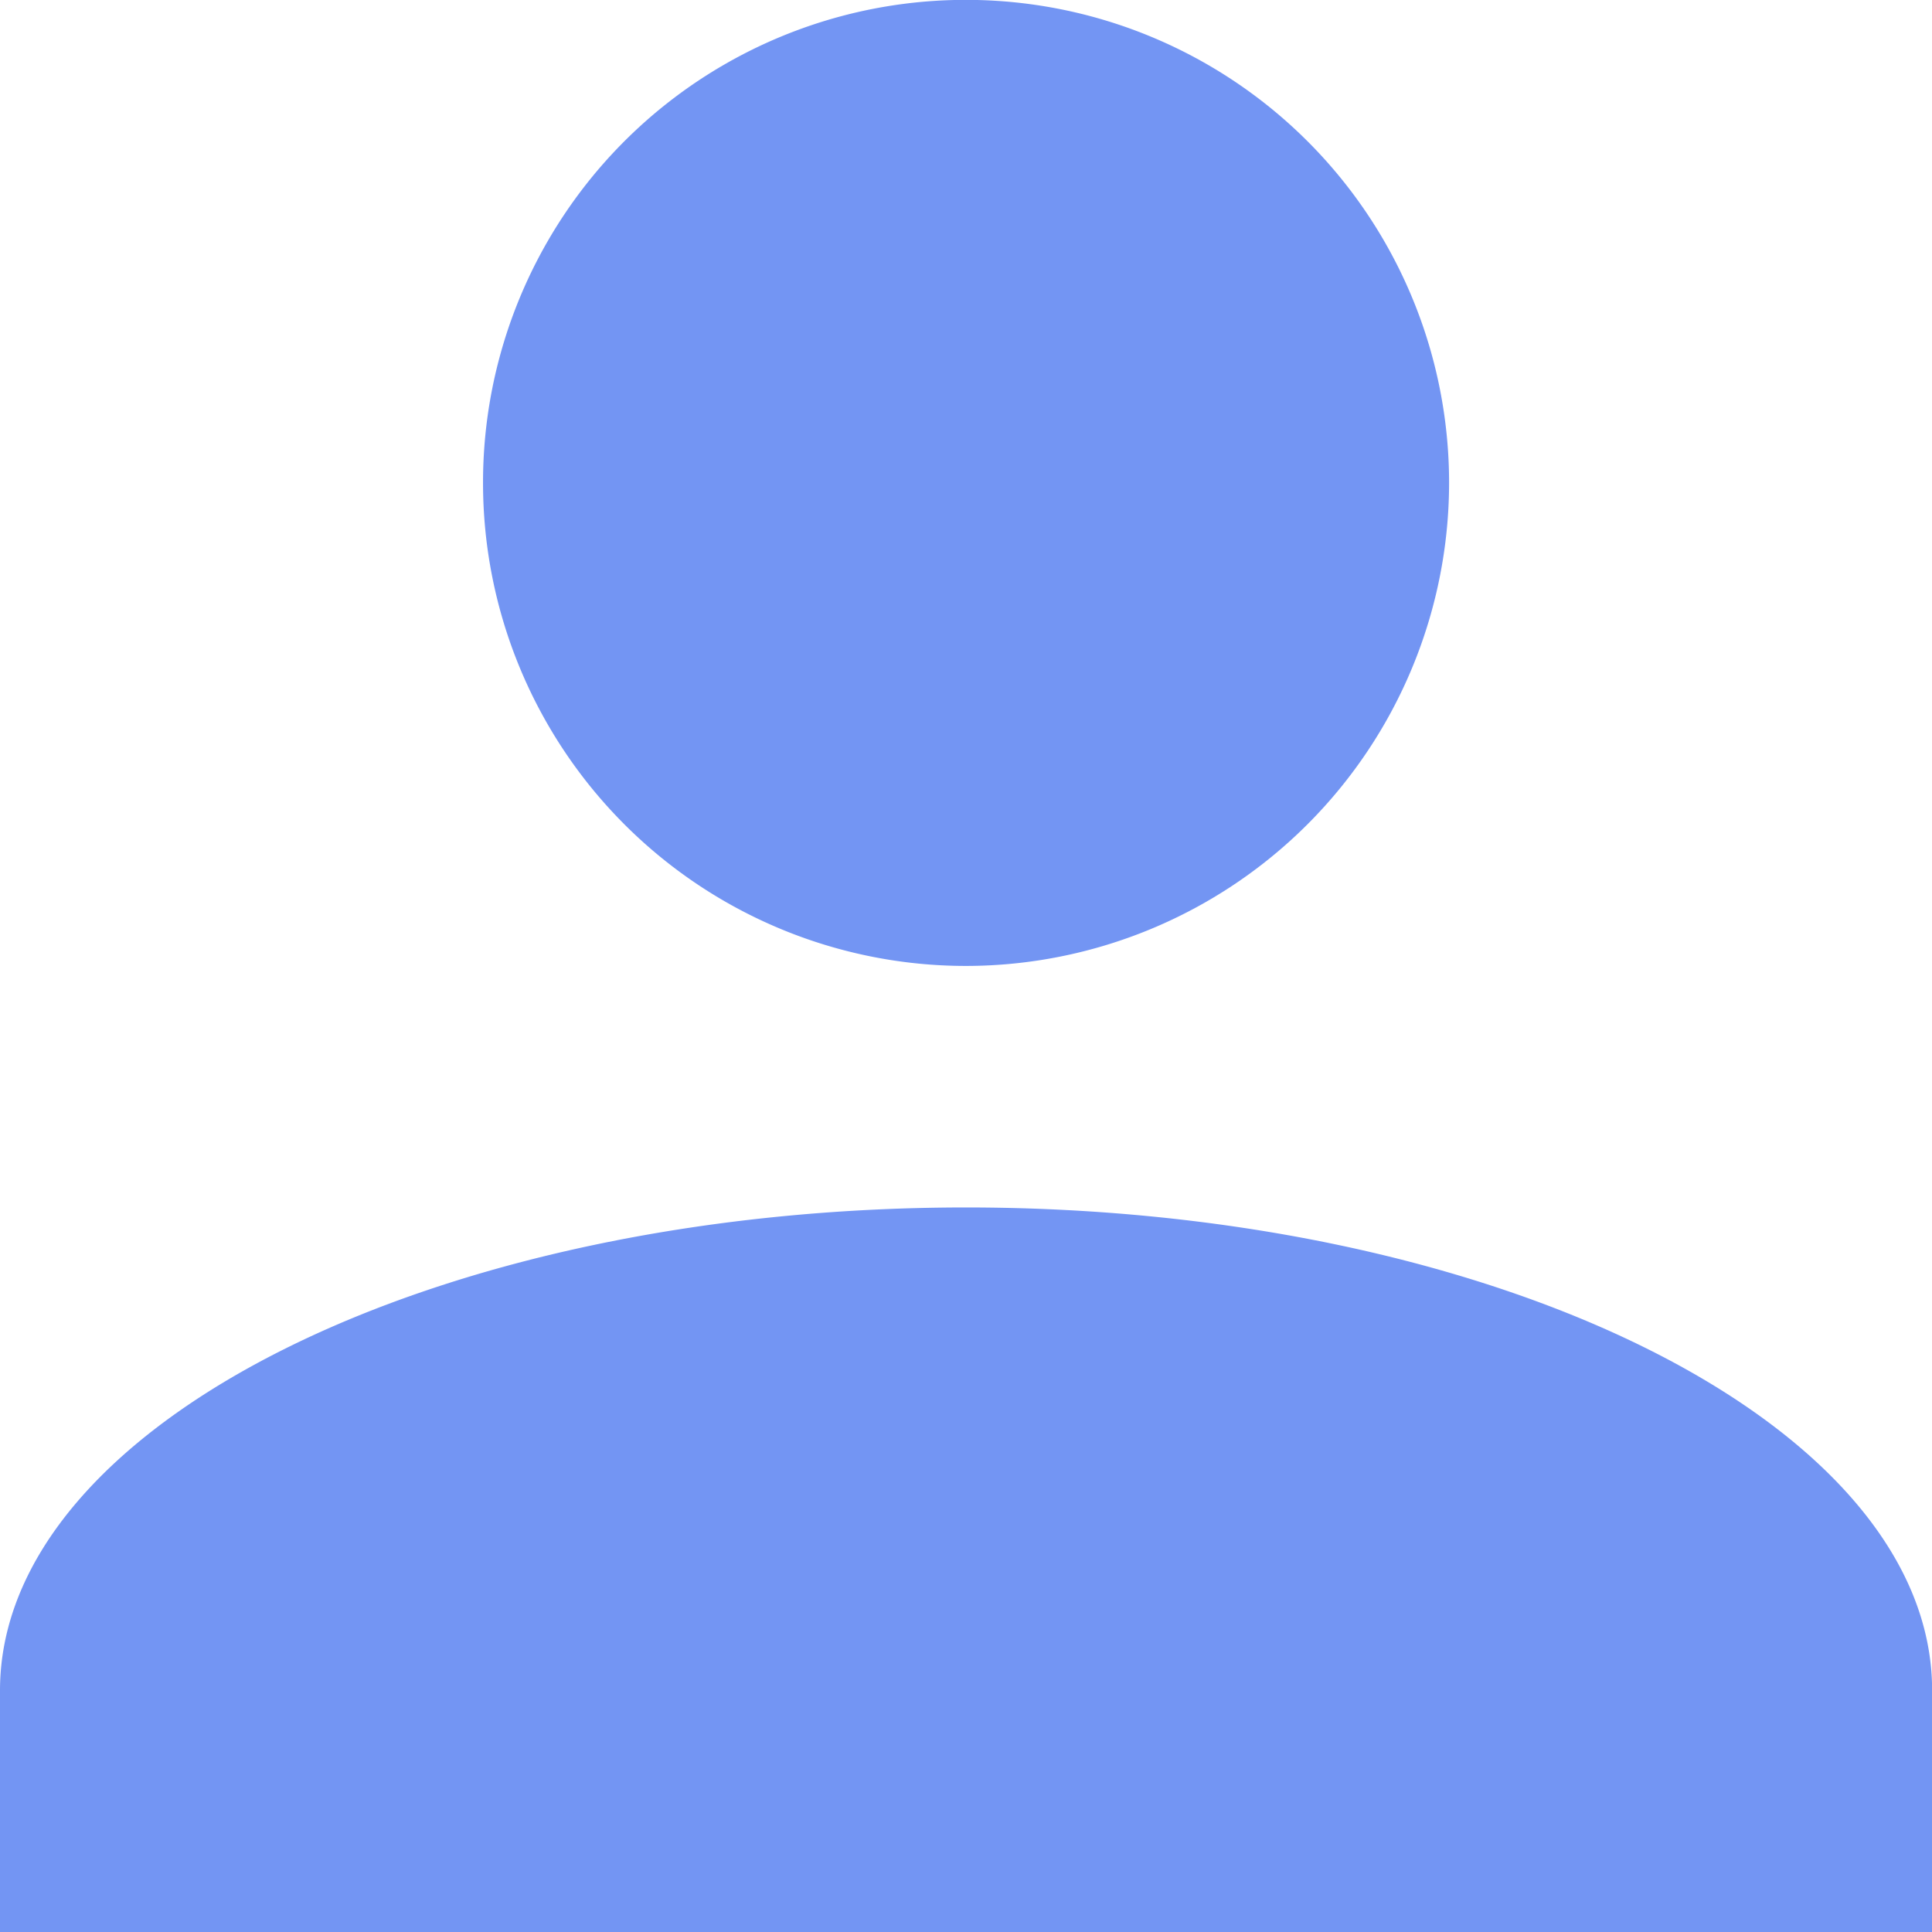 <svg xmlns="http://www.w3.org/2000/svg" width="31.998" height="32" viewBox="0 0 31.998 32"><path d="M-6120-16058v-4c0-4.4,7.2-8,16-8s16,3.6,16,8v4Zm8-24a7.993,7.993,0,0,1,8-8,8,8,0,0,1,8,8,8.008,8.008,0,0,1-8,8A8,8,0,0,1-6112-16082Z" transform="translate(6120 16089.998)" fill="#7395f3"/></svg>